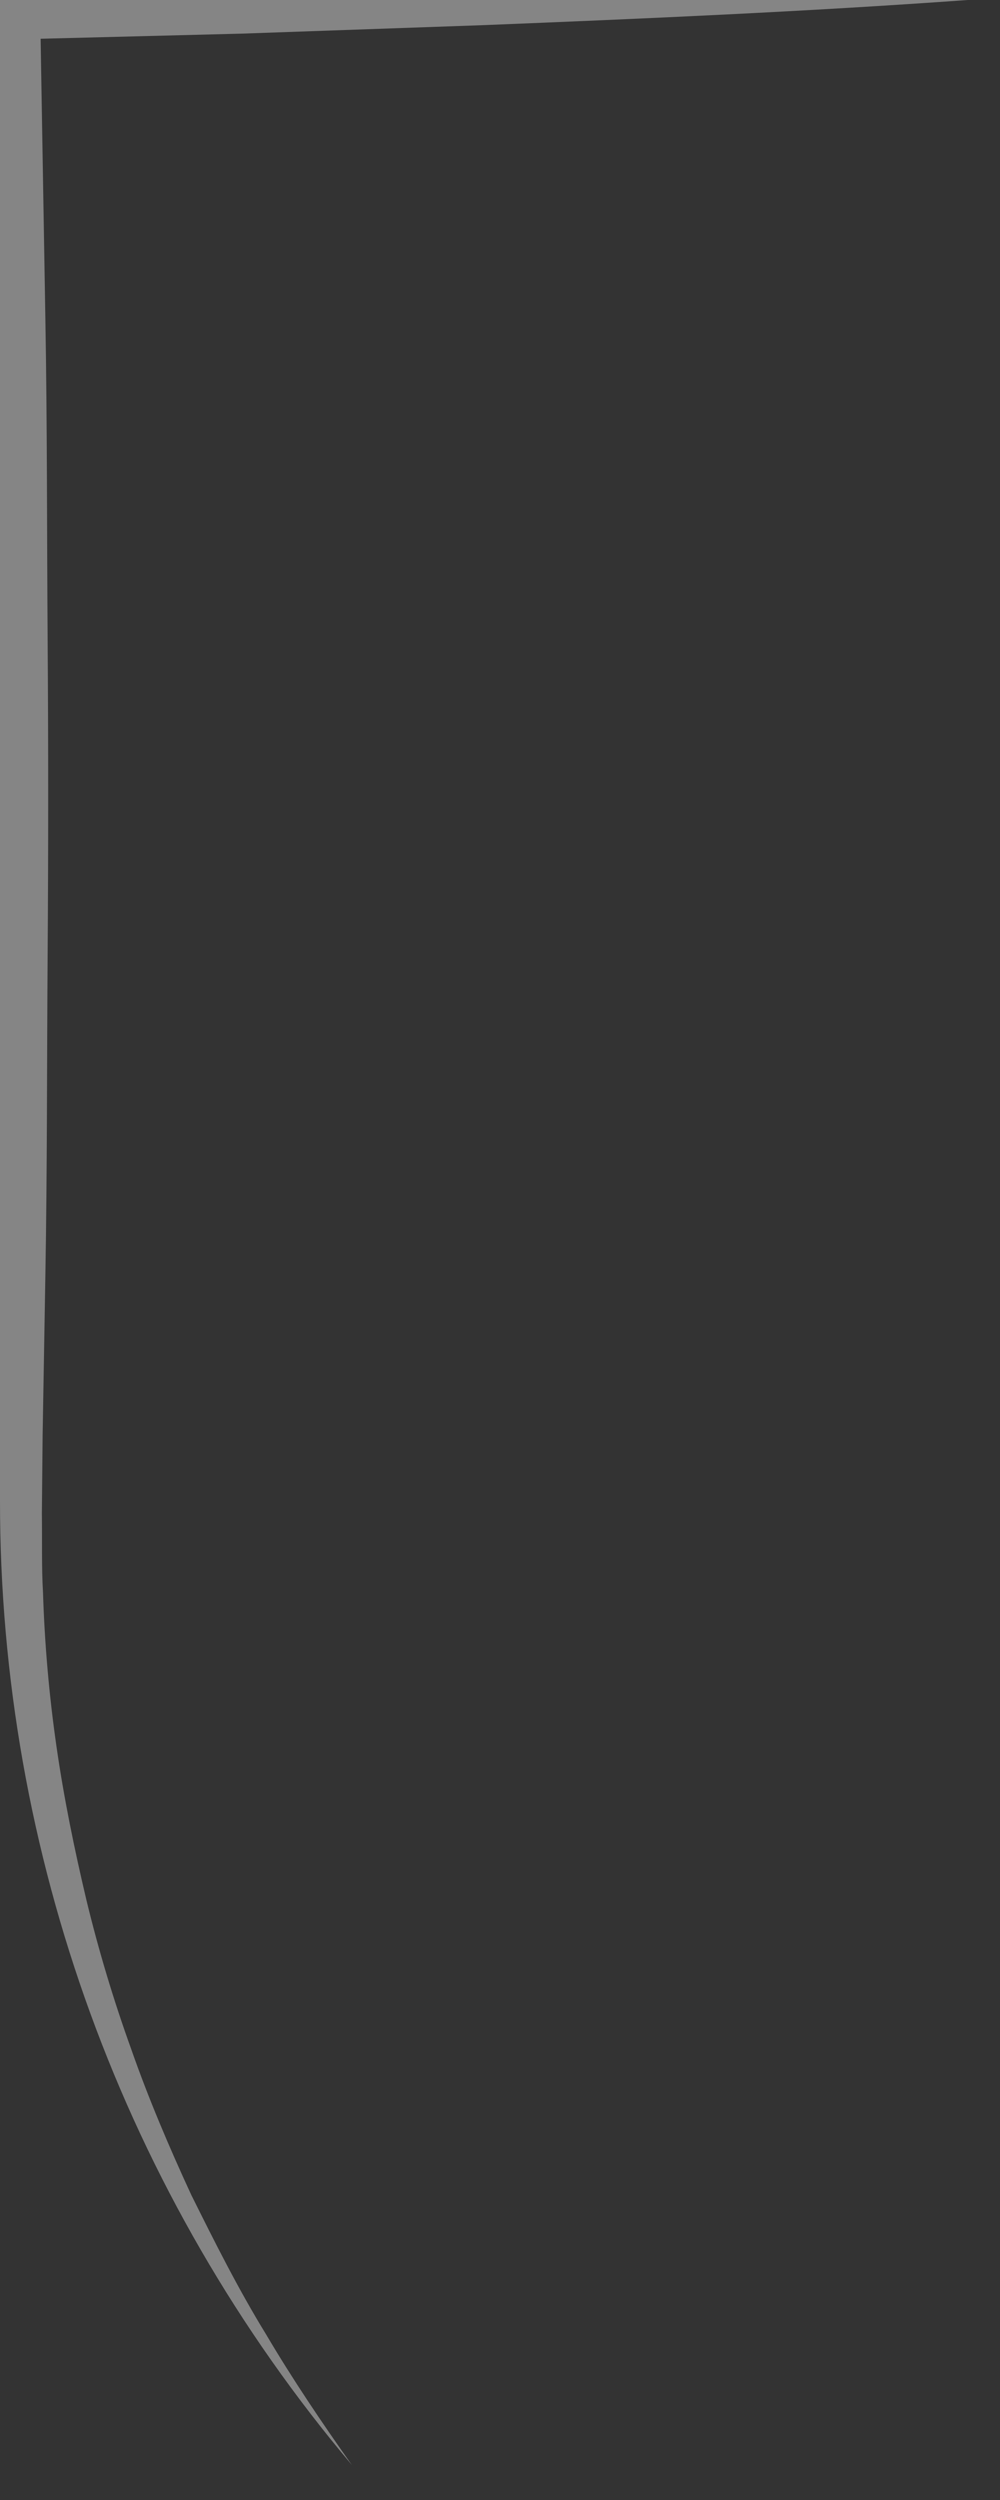 <svg width="8" height="20" viewBox="0 0 8 20" fill="none" xmlns="http://www.w3.org/2000/svg">
<rect x="0" y="0" width="8" height="20" fill="#333333" stroke="none"/>
<g style="mix-blend-mode:screen" opacity="0.4">
<path d="M1.936 0.269L0.325 0.31L0.363 2.552C0.378 3.4 0.375 4.252 0.381 5.103C0.387 5.955 0.387 6.804 0.381 7.652C0.375 8.501 0.378 9.352 0.363 10.204L0.341 11.48L0.335 12.108C0.338 12.322 0.332 12.539 0.344 12.74C0.357 13.153 0.393 13.564 0.452 13.973C0.511 14.384 0.595 14.793 0.691 15.199C0.789 15.604 0.909 16.003 1.05 16.394C1.189 16.791 1.354 17.178 1.53 17.559C1.716 17.933 1.905 18.311 2.128 18.674C2.338 19.03 2.574 19.38 2.815 19.72C0.994 17.56 -0.003 14.825 0 12V0H7.742C6.451 0.093 5.163 0.149 3.871 0.201L1.936 0.269Z" fill="white"/>
</g>
</svg>
